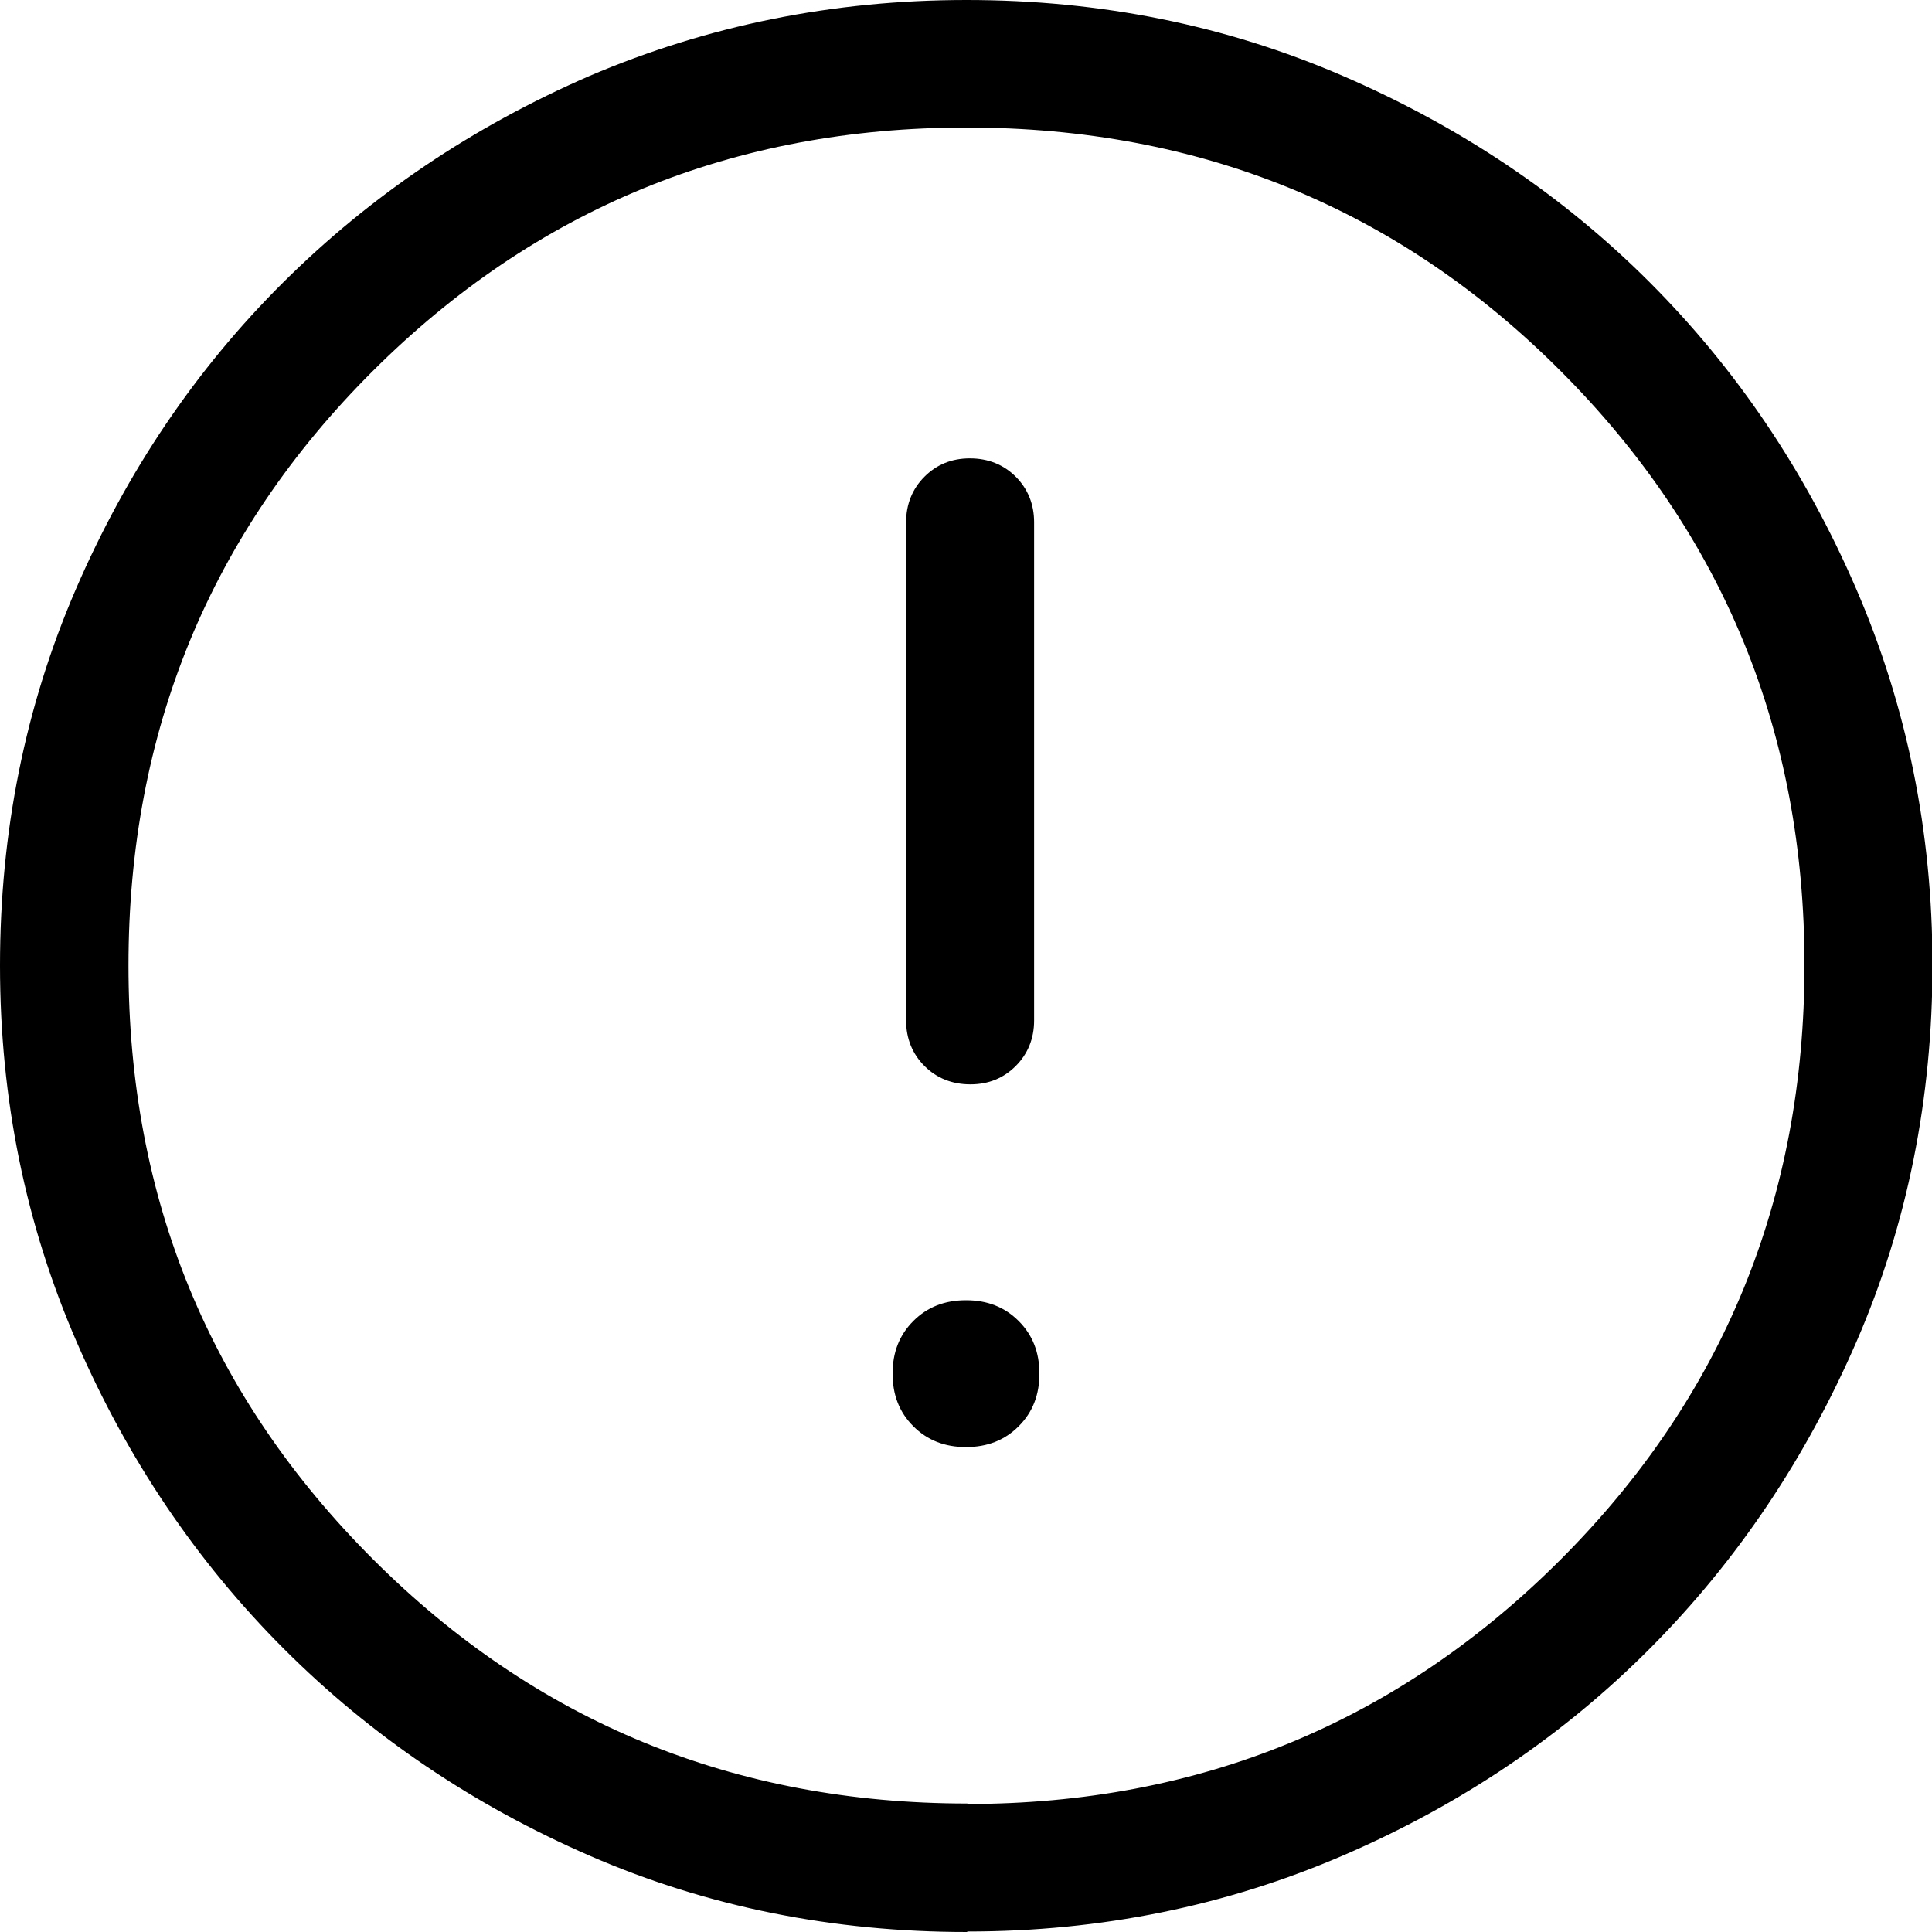 <?xml version="1.0" encoding="UTF-8"?>
<svg id="Capa_1" data-name="Capa 1" xmlns="http://www.w3.org/2000/svg" viewBox="0 0 40 40">
  <defs>
    <style>
      .cls-1 {
        fill: none;
      }
    </style>
  </defs>
  <rect class="cls-1" width="40" height="40"/>
  <path d="m20,29.96c.44,0,.8-.14,1.09-.43.29-.29.43-.65.43-1.09s-.14-.8-.43-1.09c-.29-.29-.65-.43-1.09-.43s-.8.14-1.09.43c-.29.29-.43.65-.43,1.09s.14.8.43,1.09c.29.29.65.43,1.09.43Zm.09-7.51c.38,0,.69-.13.94-.38.25-.25.38-.57.38-.94v-10.32c0-.37-.13-.69-.38-.94-.25-.25-.57-.38-.95-.38s-.69.13-.94.38c-.25.25-.38.57-.38.94v10.32c0,.37.13.69.38.94.25.25.57.38.95.38Zm-.07,17.55c-2.77,0-5.37-.52-7.79-1.57-2.42-1.05-4.54-2.48-6.35-4.29-1.81-1.81-3.24-3.93-4.29-6.35C.53,25.35,0,22.76,0,19.99c0-2.76.52-5.36,1.57-7.79,1.05-2.43,2.48-4.55,4.29-6.35,1.81-1.8,3.93-3.23,6.35-4.28C14.65.53,17.24,0,20.01,0s5.36.52,7.79,1.57c2.43,1.05,4.55,2.47,6.35,4.27,1.8,1.8,3.23,3.92,4.28,6.35,1.05,2.43,1.58,5.03,1.58,7.79s-.52,5.37-1.57,7.79-2.47,4.54-4.27,6.35c-1.8,1.81-3.92,3.24-6.35,4.29-2.43,1.05-5.03,1.58-7.79,1.58Zm0-2.65c4.82,0,8.92-1.69,12.29-5.06,3.37-3.37,5.05-7.48,5.05-12.31,0-4.82-1.68-8.92-5.04-12.29-3.36-3.37-7.47-5.05-12.31-5.05-4.82,0-8.92,1.68-12.29,5.04-3.37,3.36-5.06,7.47-5.06,12.31s1.69,8.92,5.06,12.29c3.37,3.37,7.48,5.06,12.31,5.06Z"/>
</svg>
